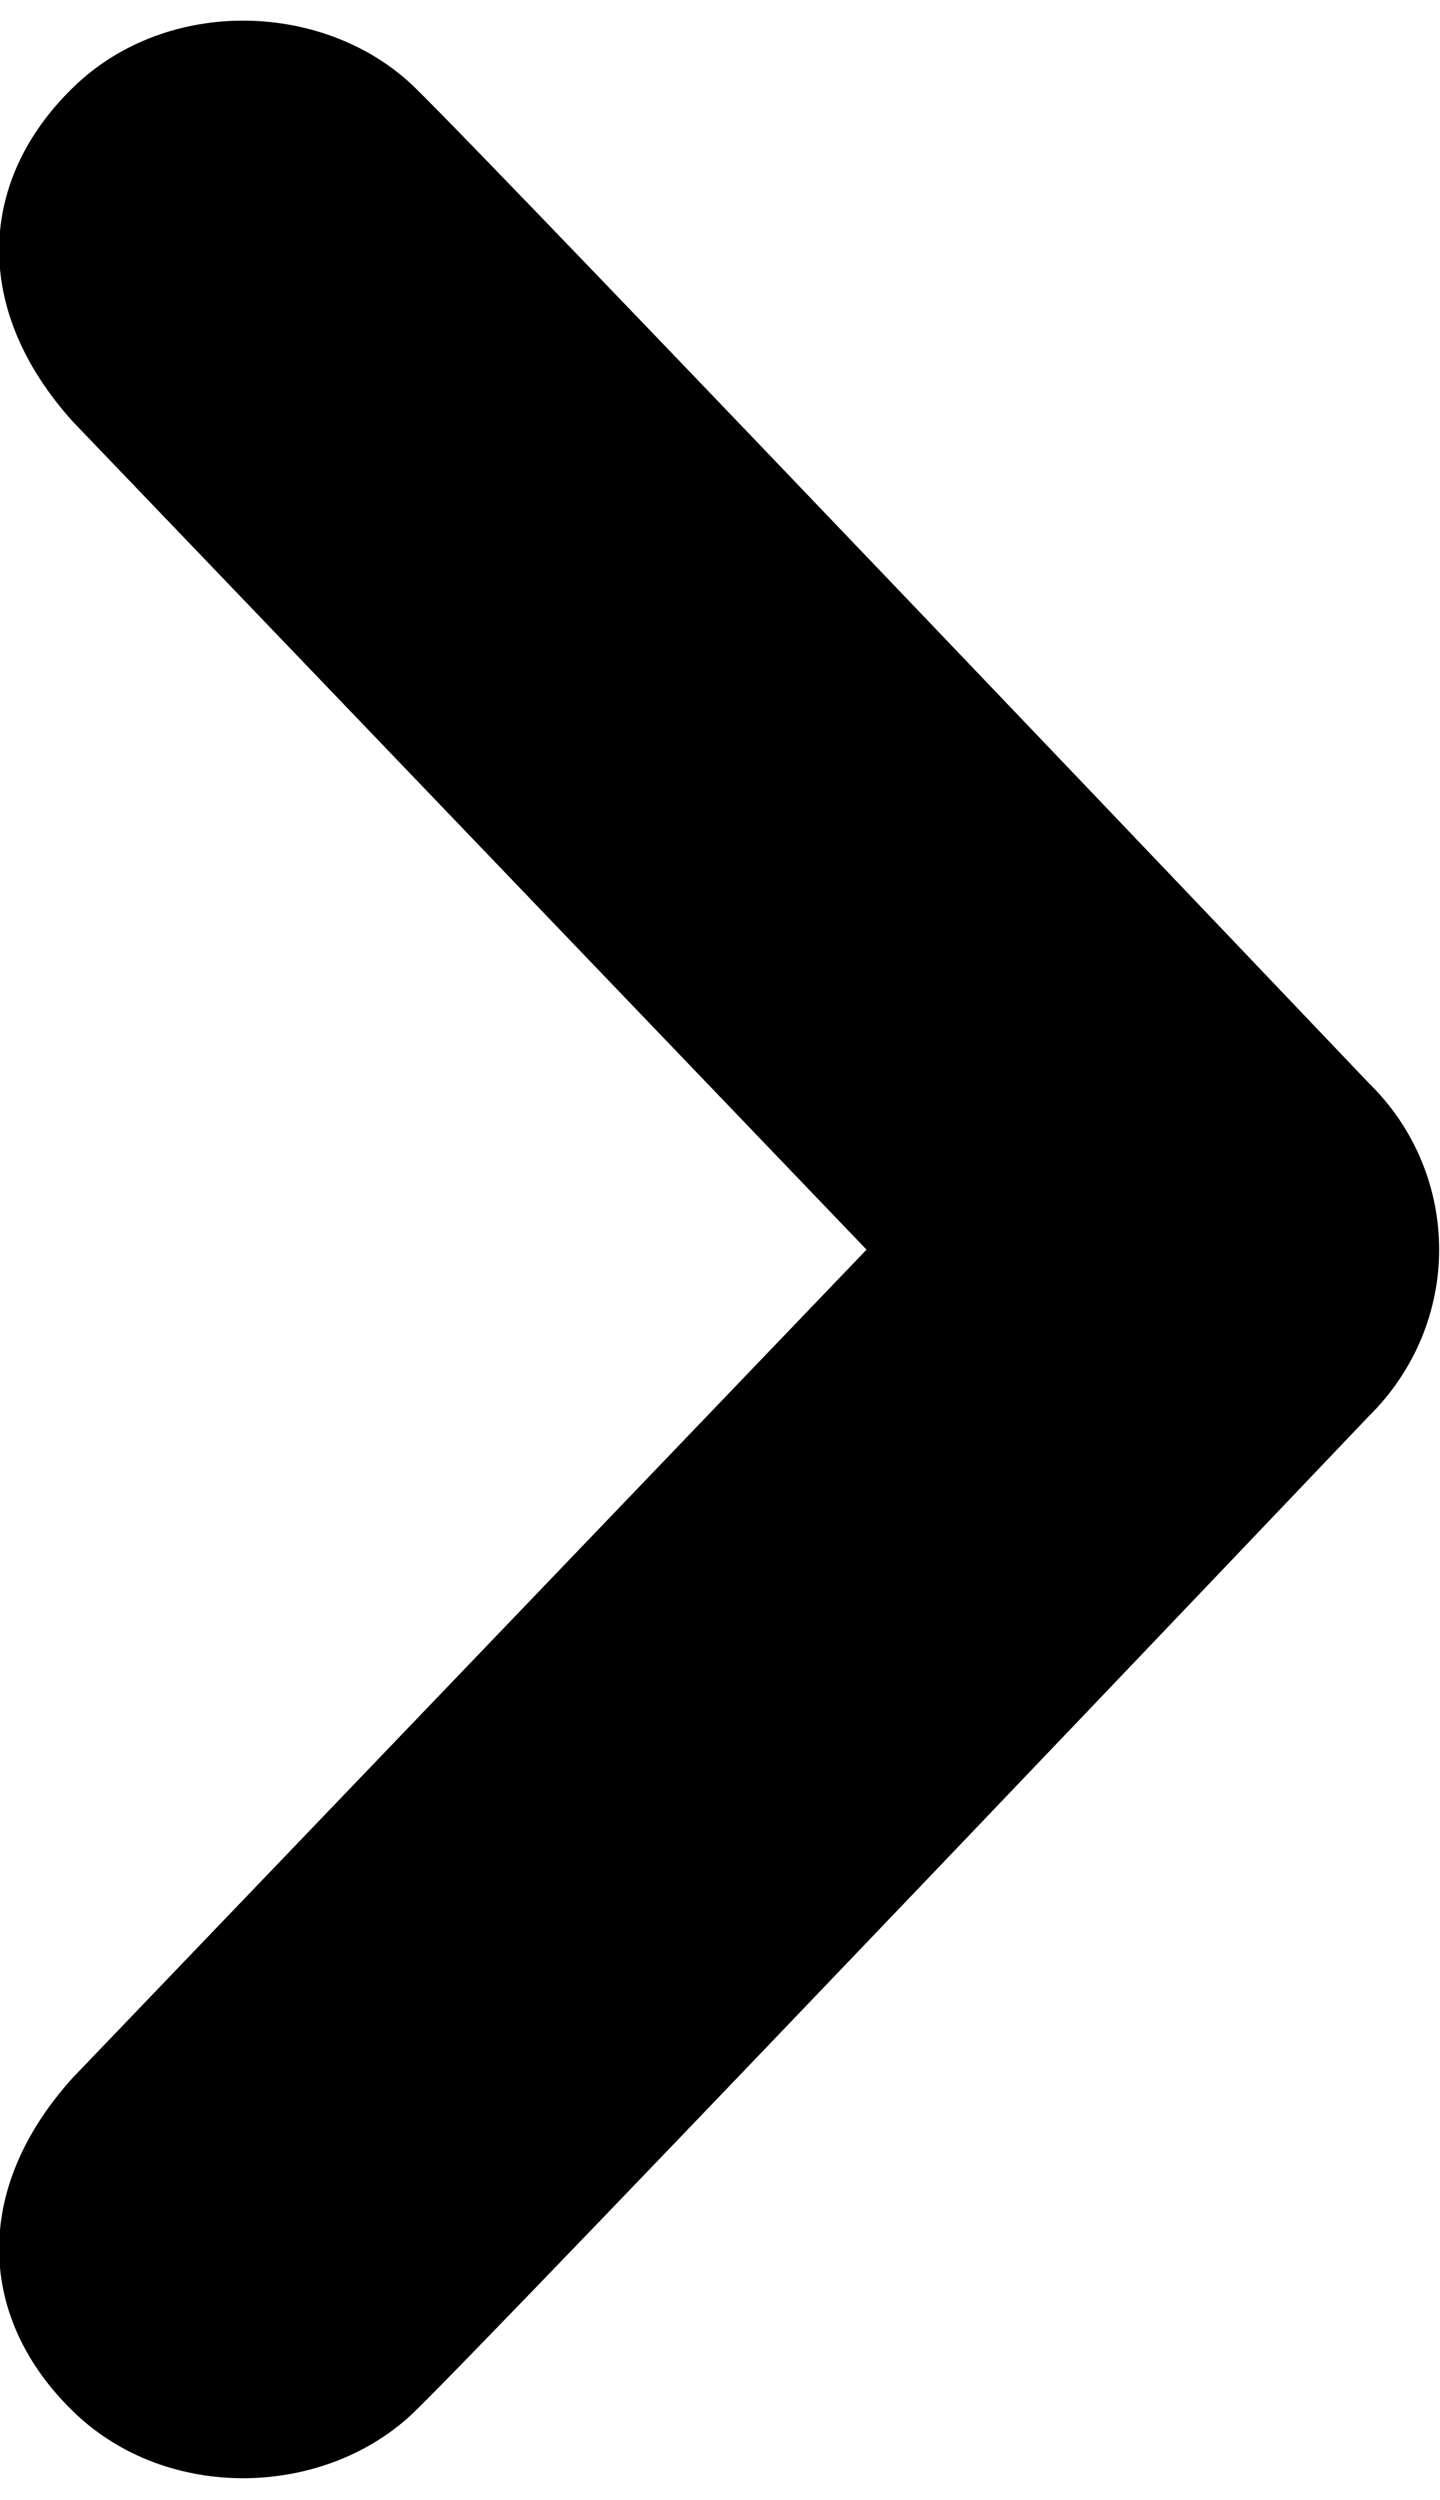 <svg xmlns="http://www.w3.org/2000/svg" width="34" height="59" viewBox="0 0 34 59">
  <path fill="inherit" fill-rule="evenodd" d="M4008.8,3165.07 C4010.89,3167.11 4031.31,3188.55 4031.31,3188.55 C4032.42,3189.63 4032.98,3191.06 4032.98,3192.49 C4032.98,3193.91 4032.42,3195.34 4031.31,3196.43 C4031.31,3196.43 4010.89,3217.87 4008.8,3219.9 C4006.71,3221.94 4002.95,3222.08 4000.72,3219.9 C3998.49,3217.73 3998.31,3214.69 4000.72,3212.03 L4019.46,3192.49 L4000.72,3172.95 C3998.31,3170.28 3998.49,3167.24 4000.72,3165.07 C4002.95,3162.89 4006.71,3163.03 4008.8,3165.07" transform="translate(-3999 -3163)"/>
</svg>

